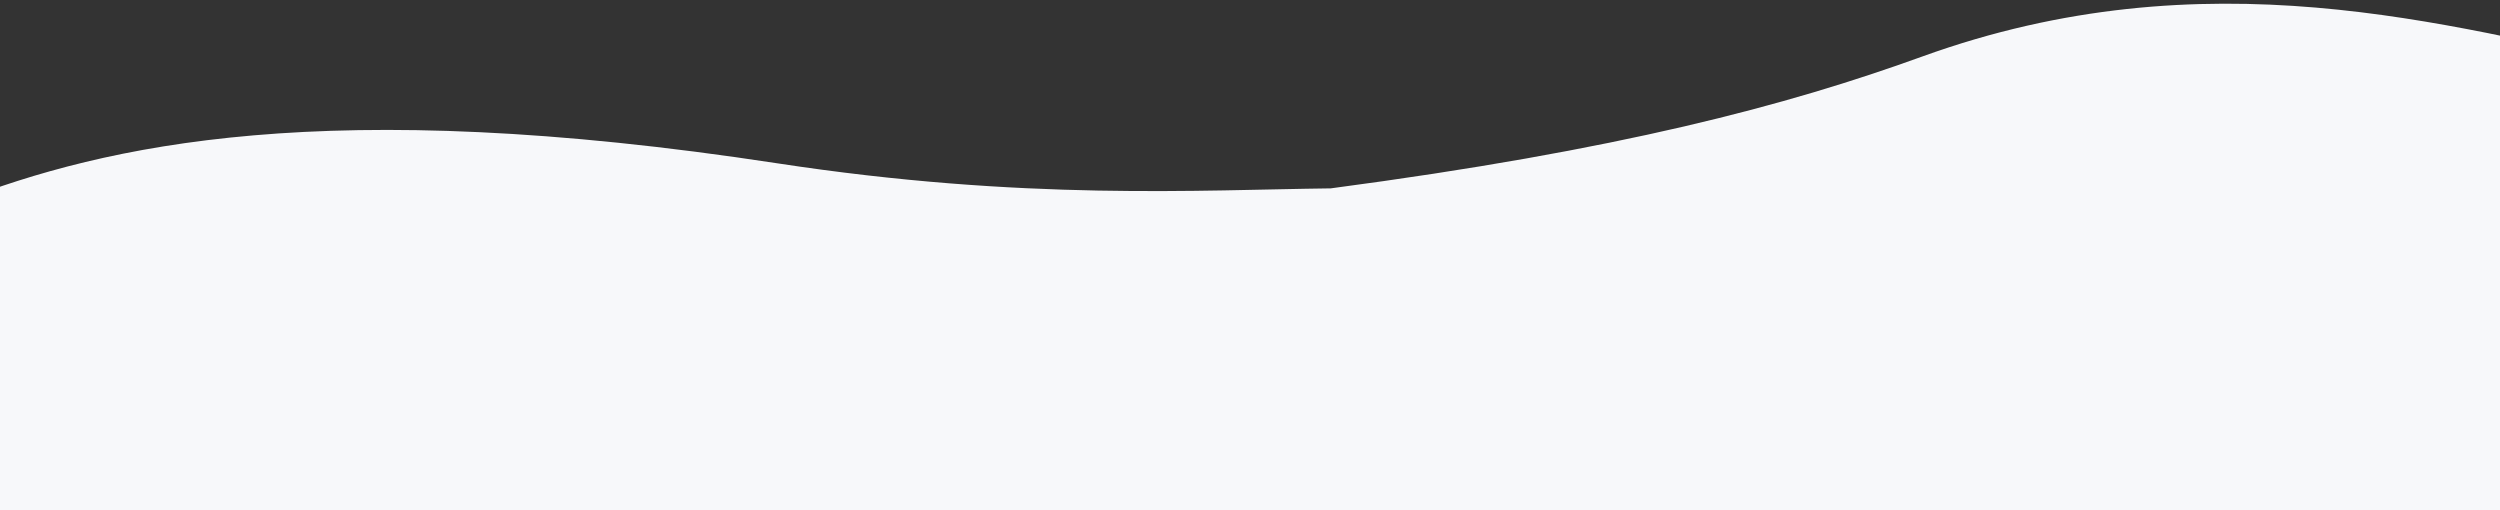 <svg width="1440" height="294" viewBox="0 0 1440 294" fill="none" xmlns="http://www.w3.org/2000/svg">
<rect x="0" y="0" width="1440" height="294" fill="#333333" stroke="none"/>
<path d="M447.5 94.035C187.631 54.292 61.006 83.54 -23.531 116.08L-21.556 357.464L1524.42 348.524L1522.16 38.103C1409.52 14.701 1270.83 -26.628 1107.17 32.572C1029.28 60.746 933 86.456 766.5 108.5C691.469 109.367 590.128 115.849 447.5 94.035Z" fill="#F7F8FA"/>
</svg>
